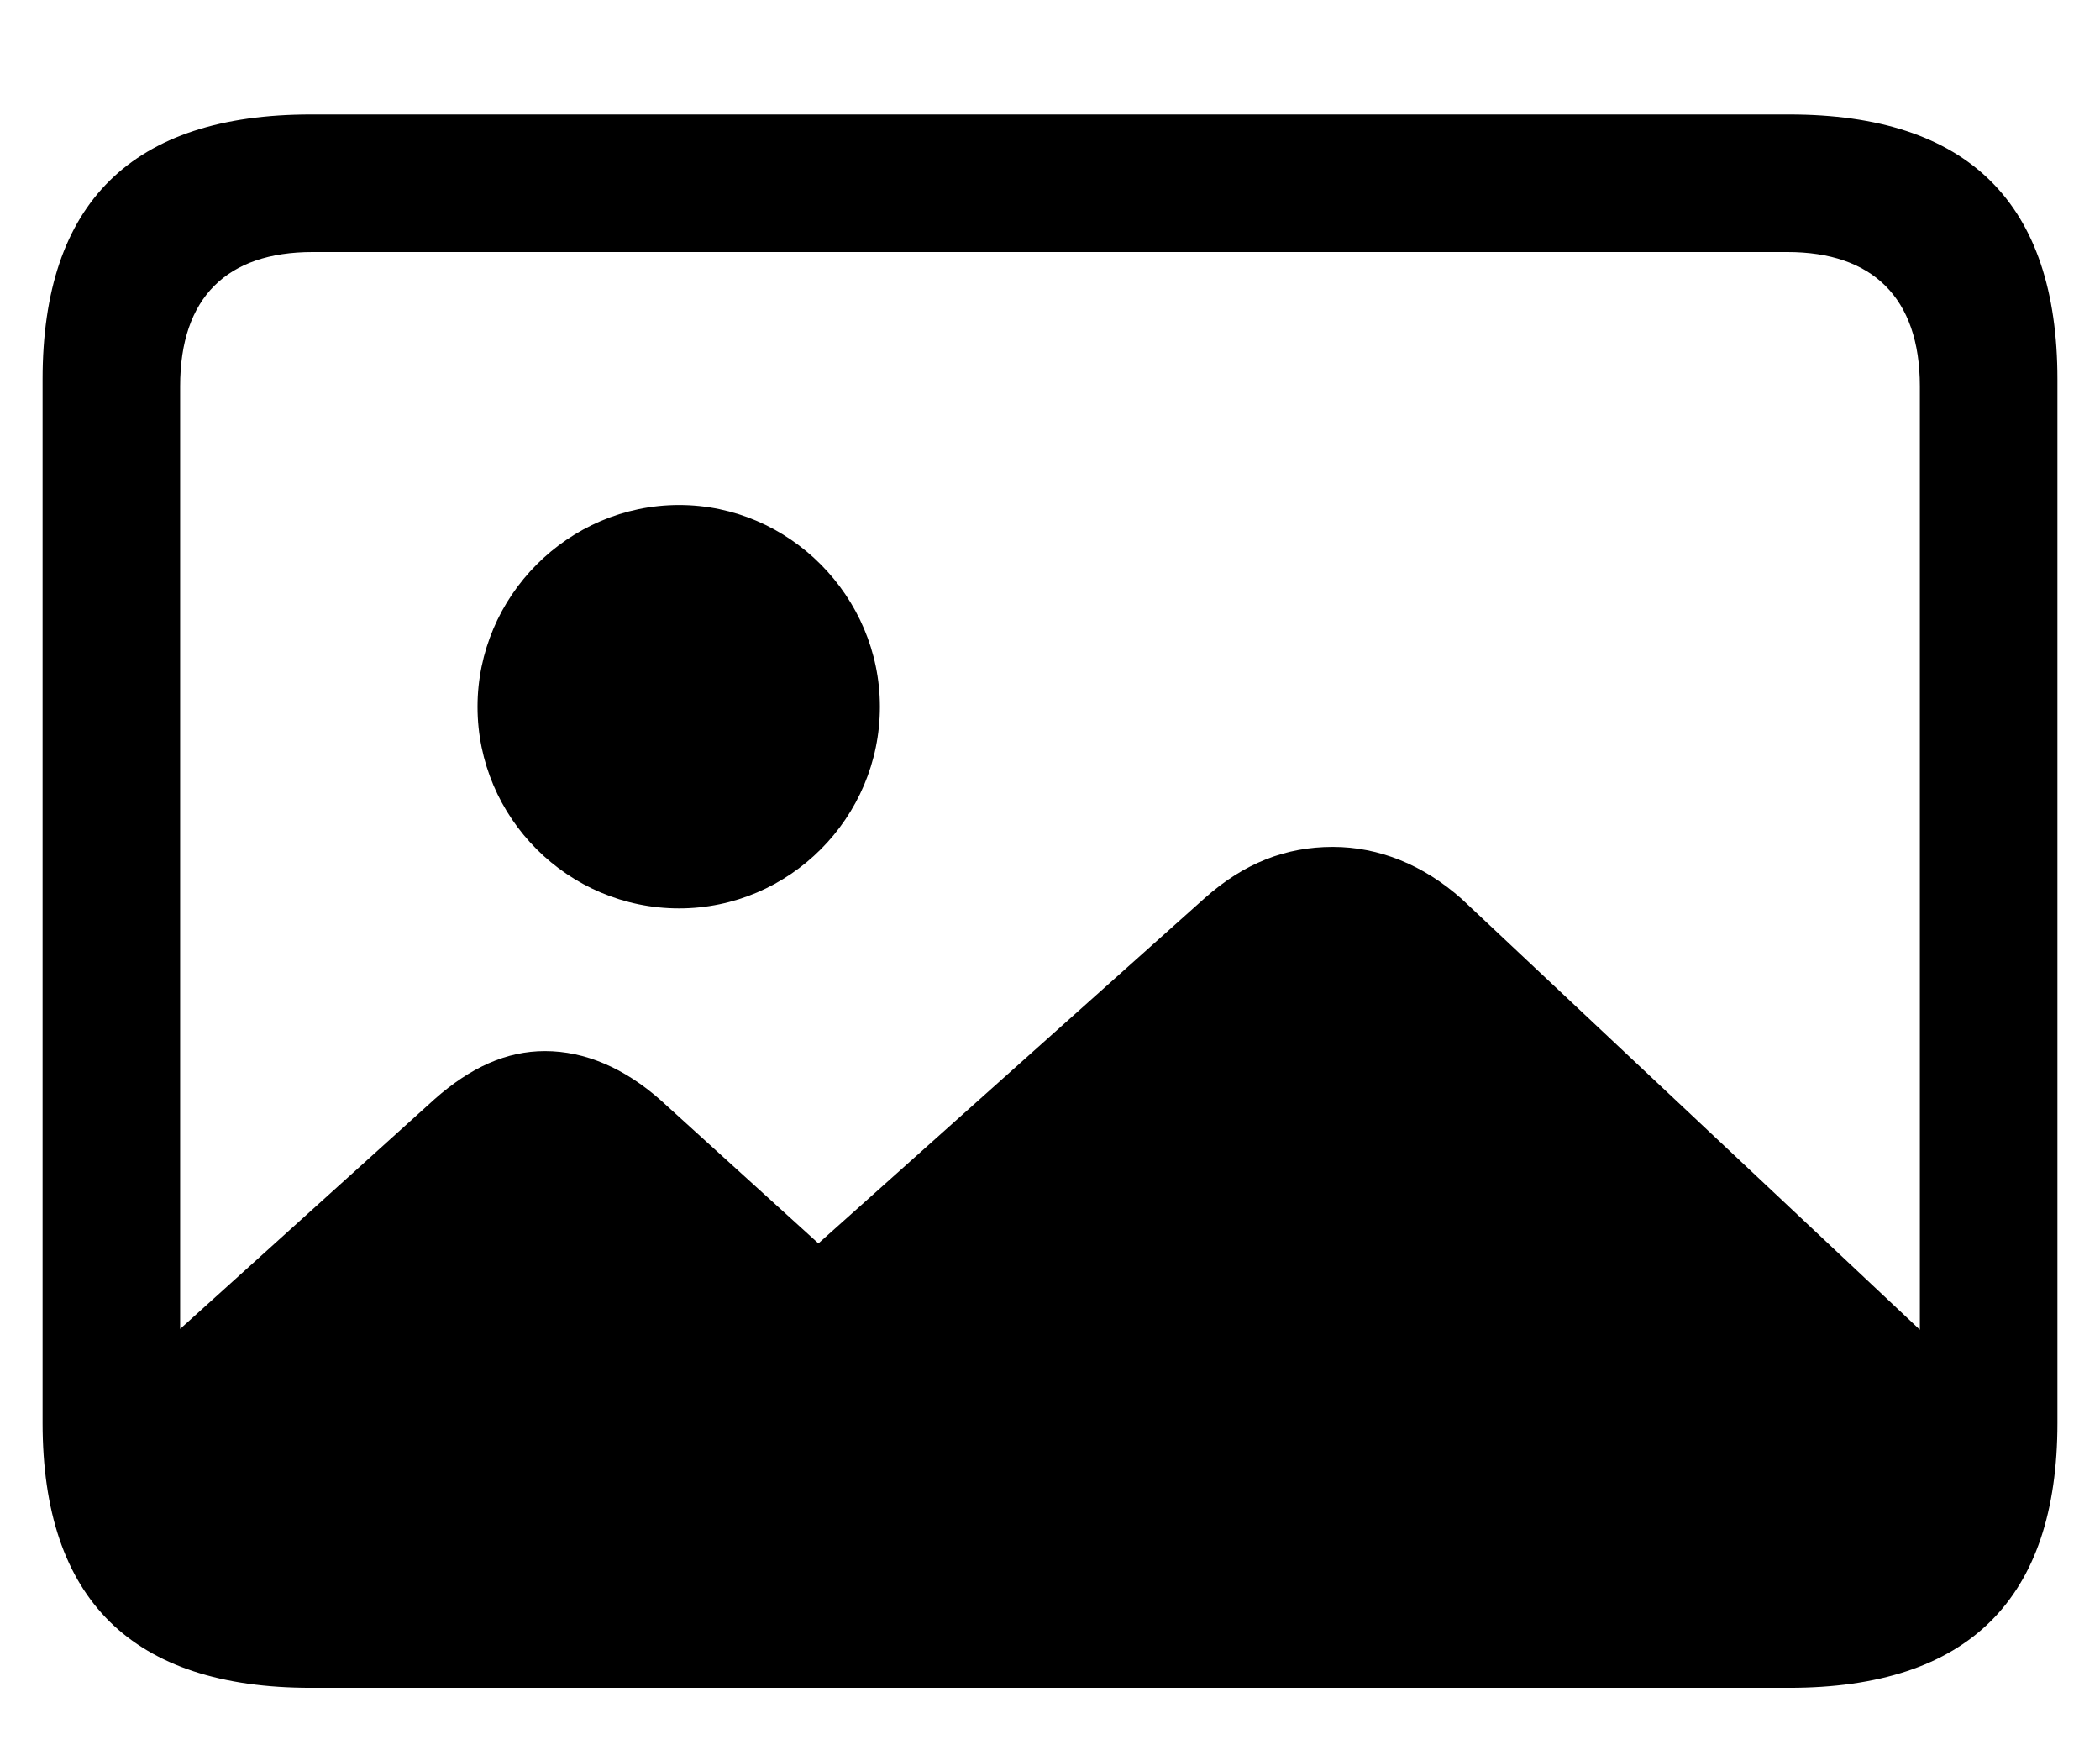 <svg width="18" height="15" viewBox="0 0 18 15" fill="none" xmlns="http://www.w3.org/2000/svg">
<path d="M2.665 14.465H15.335C16.873 14.465 17.635 13.703 17.635 12.194V3.251C17.635 1.743 16.873 0.981 15.335 0.981H2.665C1.134 0.981 0.365 1.735 0.365 3.251V12.194C0.365 13.71 1.134 14.465 2.665 14.465ZM12.53 7.705C12.201 7.412 11.82 7.258 11.424 7.258C11.021 7.258 10.663 7.397 10.326 7.697L7.015 10.656L5.66 9.426C5.353 9.155 5.016 9.008 4.671 9.008C4.342 9.008 4.034 9.147 3.727 9.418L1.544 11.389V3.31C1.544 2.548 1.947 2.16 2.679 2.16H15.321C16.046 2.16 16.456 2.548 16.456 3.31V11.396L12.53 7.705ZM5.821 7.785C6.766 7.785 7.542 7.009 7.542 6.057C7.542 5.112 6.766 4.328 5.821 4.328C4.869 4.328 4.093 5.112 4.093 6.057C4.093 7.009 4.869 7.785 5.821 7.785Z" fill="black"/>
</svg>
